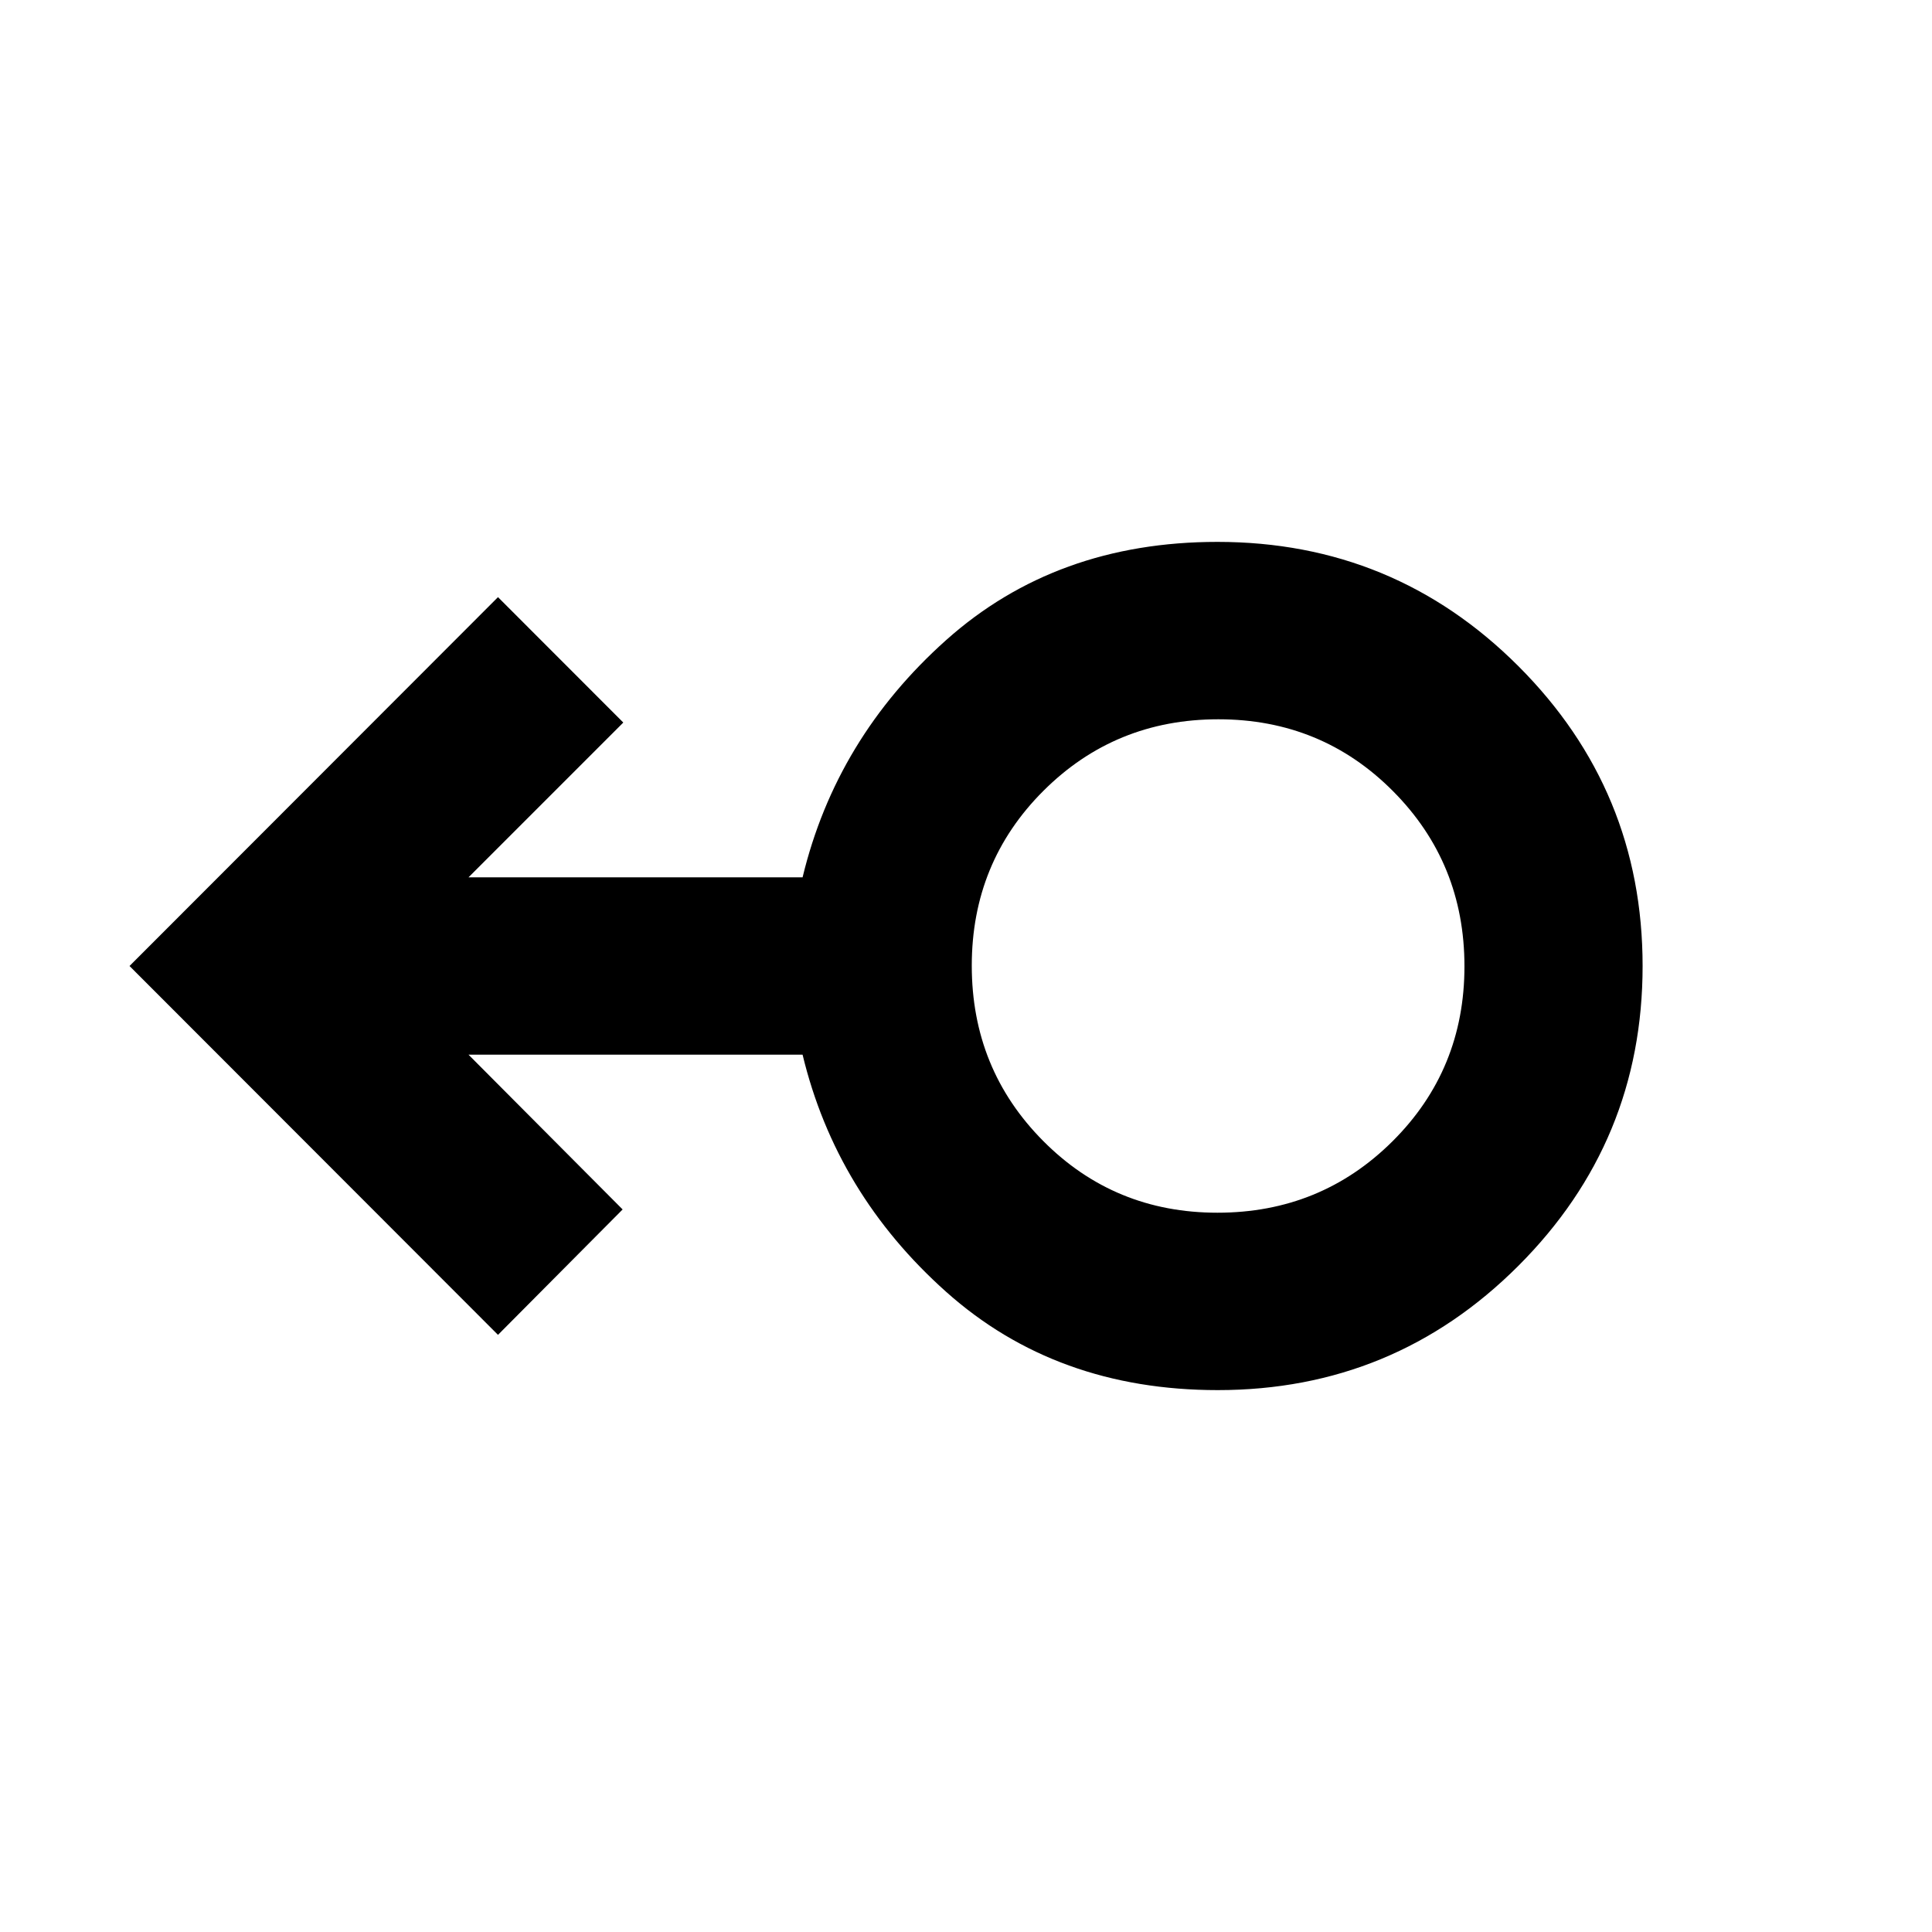 <svg xmlns="http://www.w3.org/2000/svg" height="40" viewBox="0 -960 960 960" width="40"><path d="M605.09-269.26q-80.25 0-134.95-48.83-54.71-48.84-71.34-117.84H232.81l76.57 76.9-61.93 62.31L64.36-480l183.09-183.28 62.26 62.31-76.9 76.9H398.8q16.63-69 71.29-117.84 54.66-48.83 134.83-48.83 87.81 0 149.55 61.74 61.73 61.74 61.73 149 0 87.26-61.75 149-61.75 61.74-149.36 61.74Zm-.16-88.15q51.35 0 87.05-35.54 35.7-35.55 35.7-86.89 0-51.35-35.51-87.05-35.5-35.7-86.79-35.7-51.29 0-86.9 35.54-35.61 35.55-35.61 86.89 0 51.35 35.44 87.05 35.43 35.7 86.62 35.7Zm.16-122.59Z"/></svg>